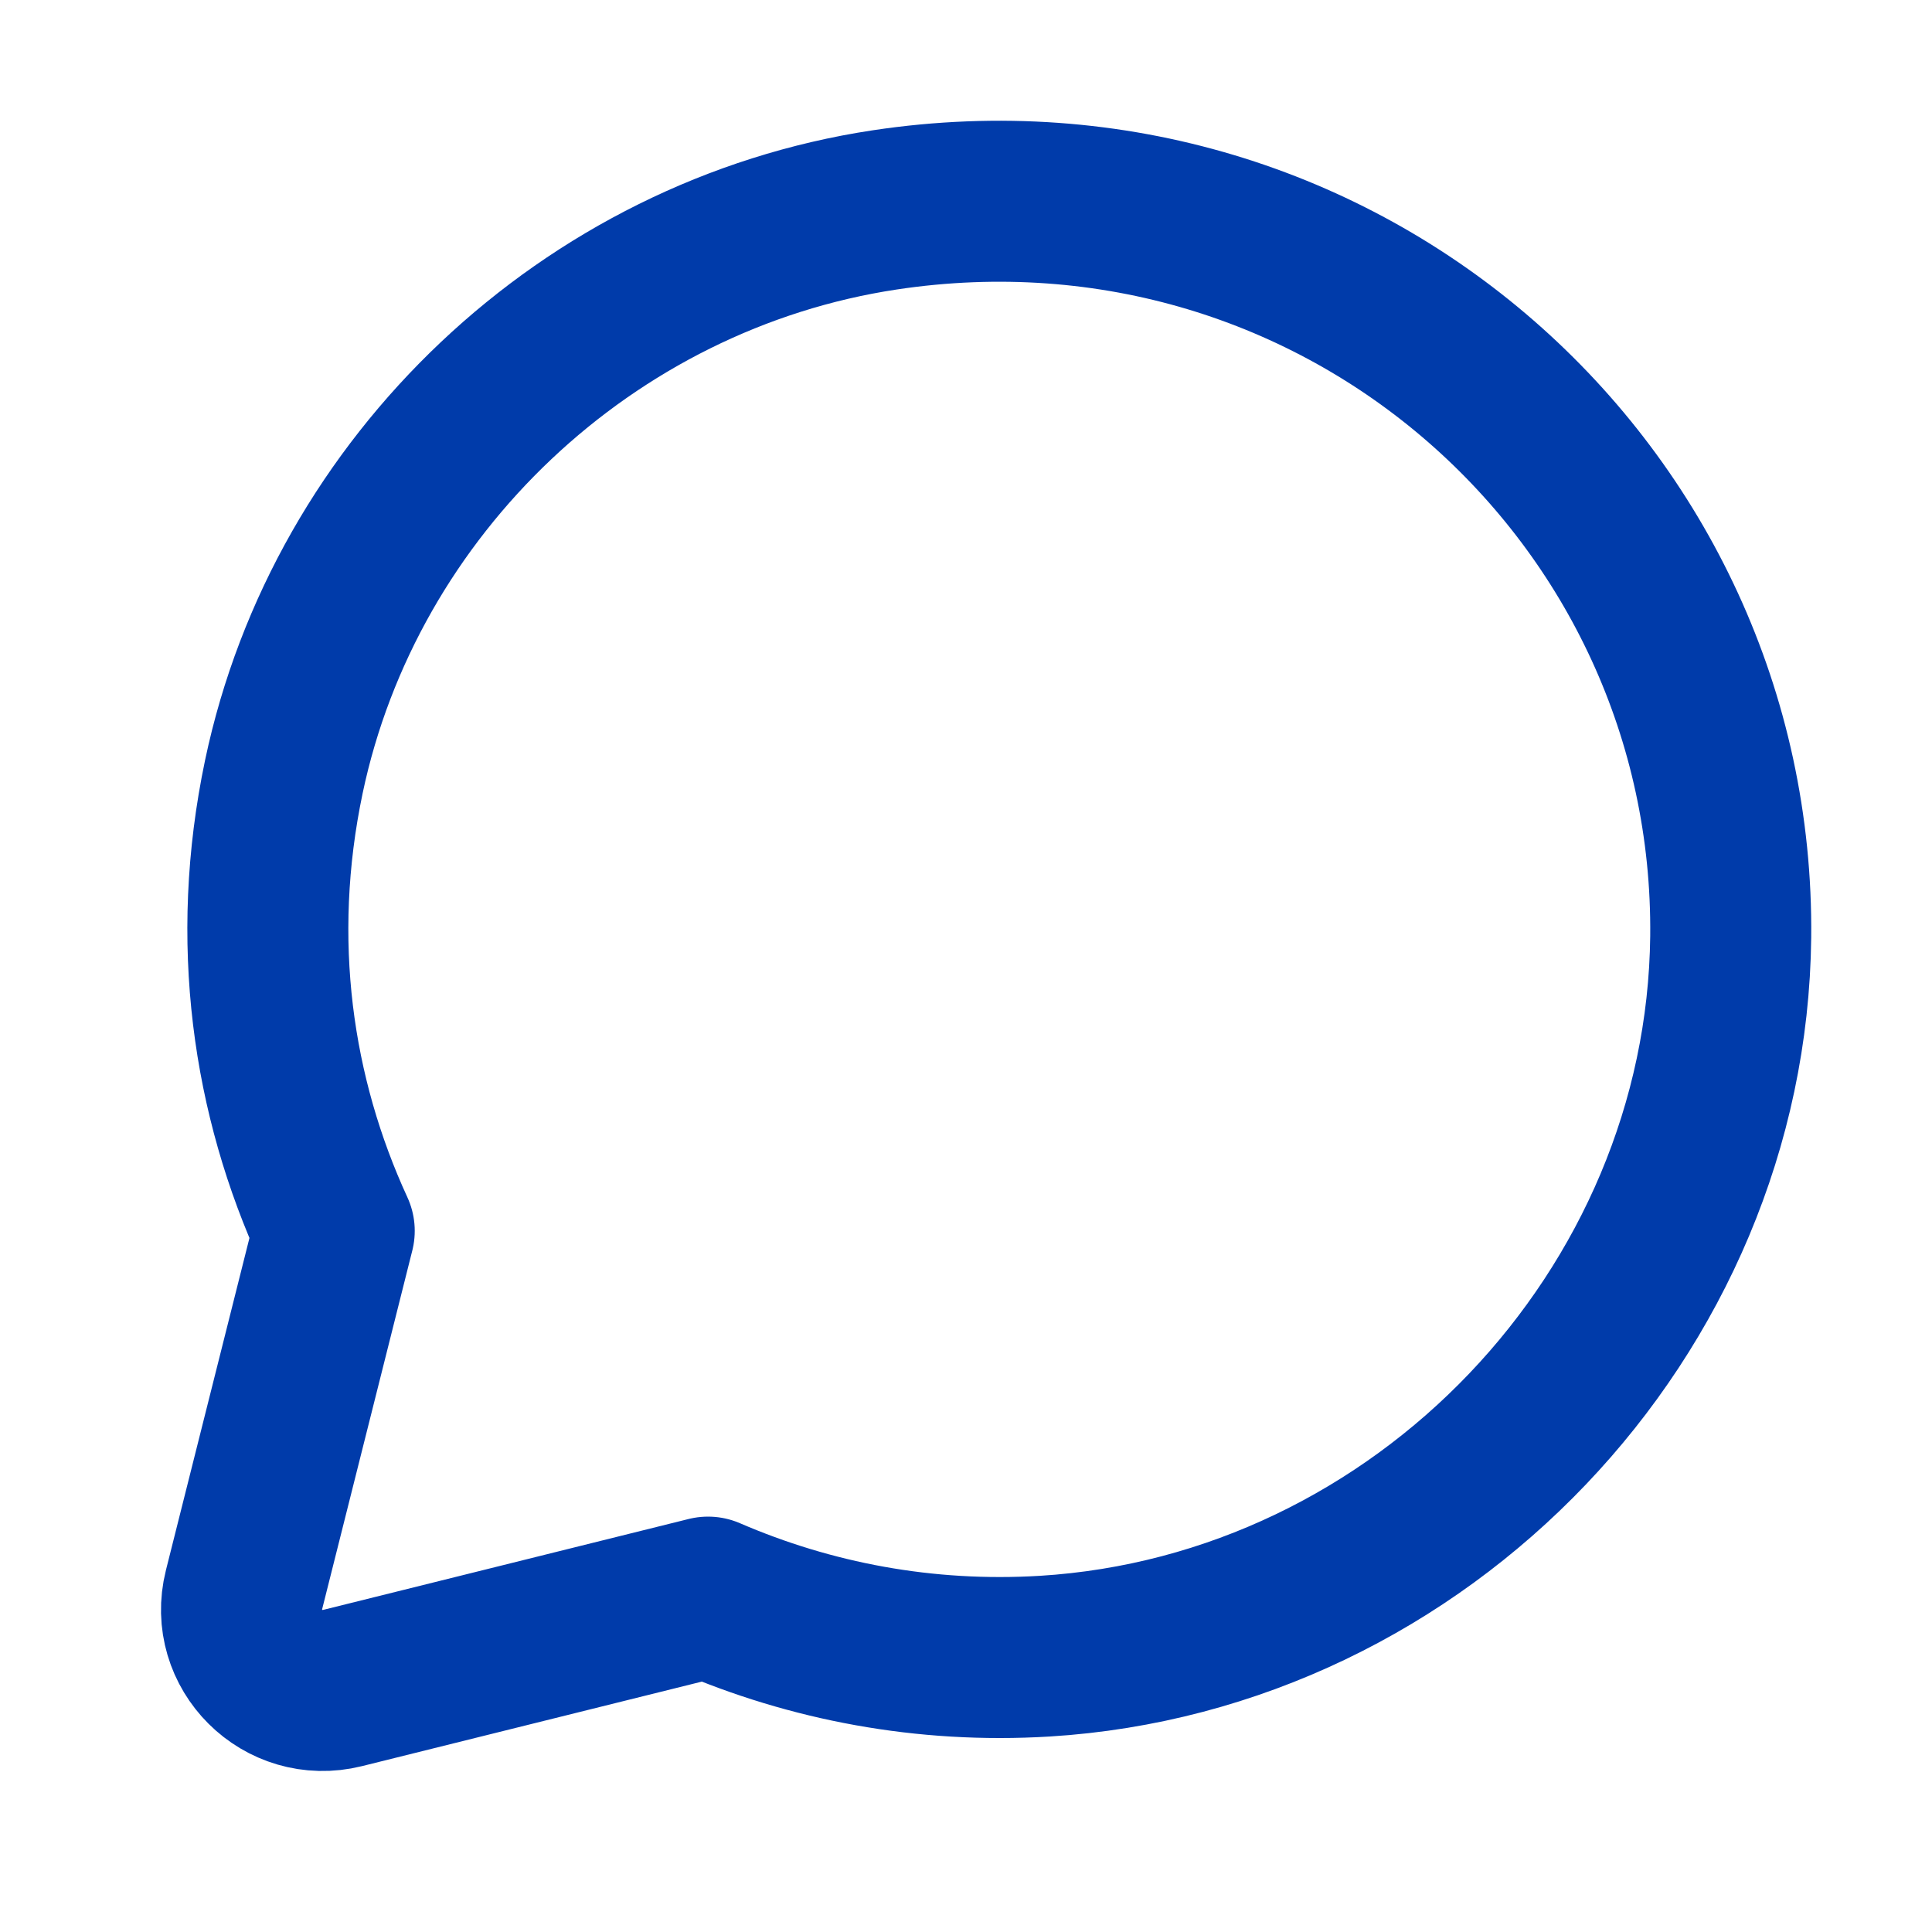 <svg width="48" height="48" viewBox="0 0 48 48" fill="none" xmlns="http://www.w3.org/2000/svg">
<path d="M21.98 5.215C14.617 6.327 8.579 12.043 7.052 19.299C6.197 23.372 6.769 27.245 8.304 30.581L6.062 39.499C5.692 40.973 7.031 42.306 8.512 41.938L17.591 39.68C20.136 40.779 22.969 41.328 25.957 41.147C35.326 40.571 42.898 32.625 42.999 23.278C43.113 12.27 33.347 3.5 21.98 5.215Z" stroke="#003BAA" stroke-width="4" stroke-linecap="round" stroke-linejoin="round"/>
</svg>
